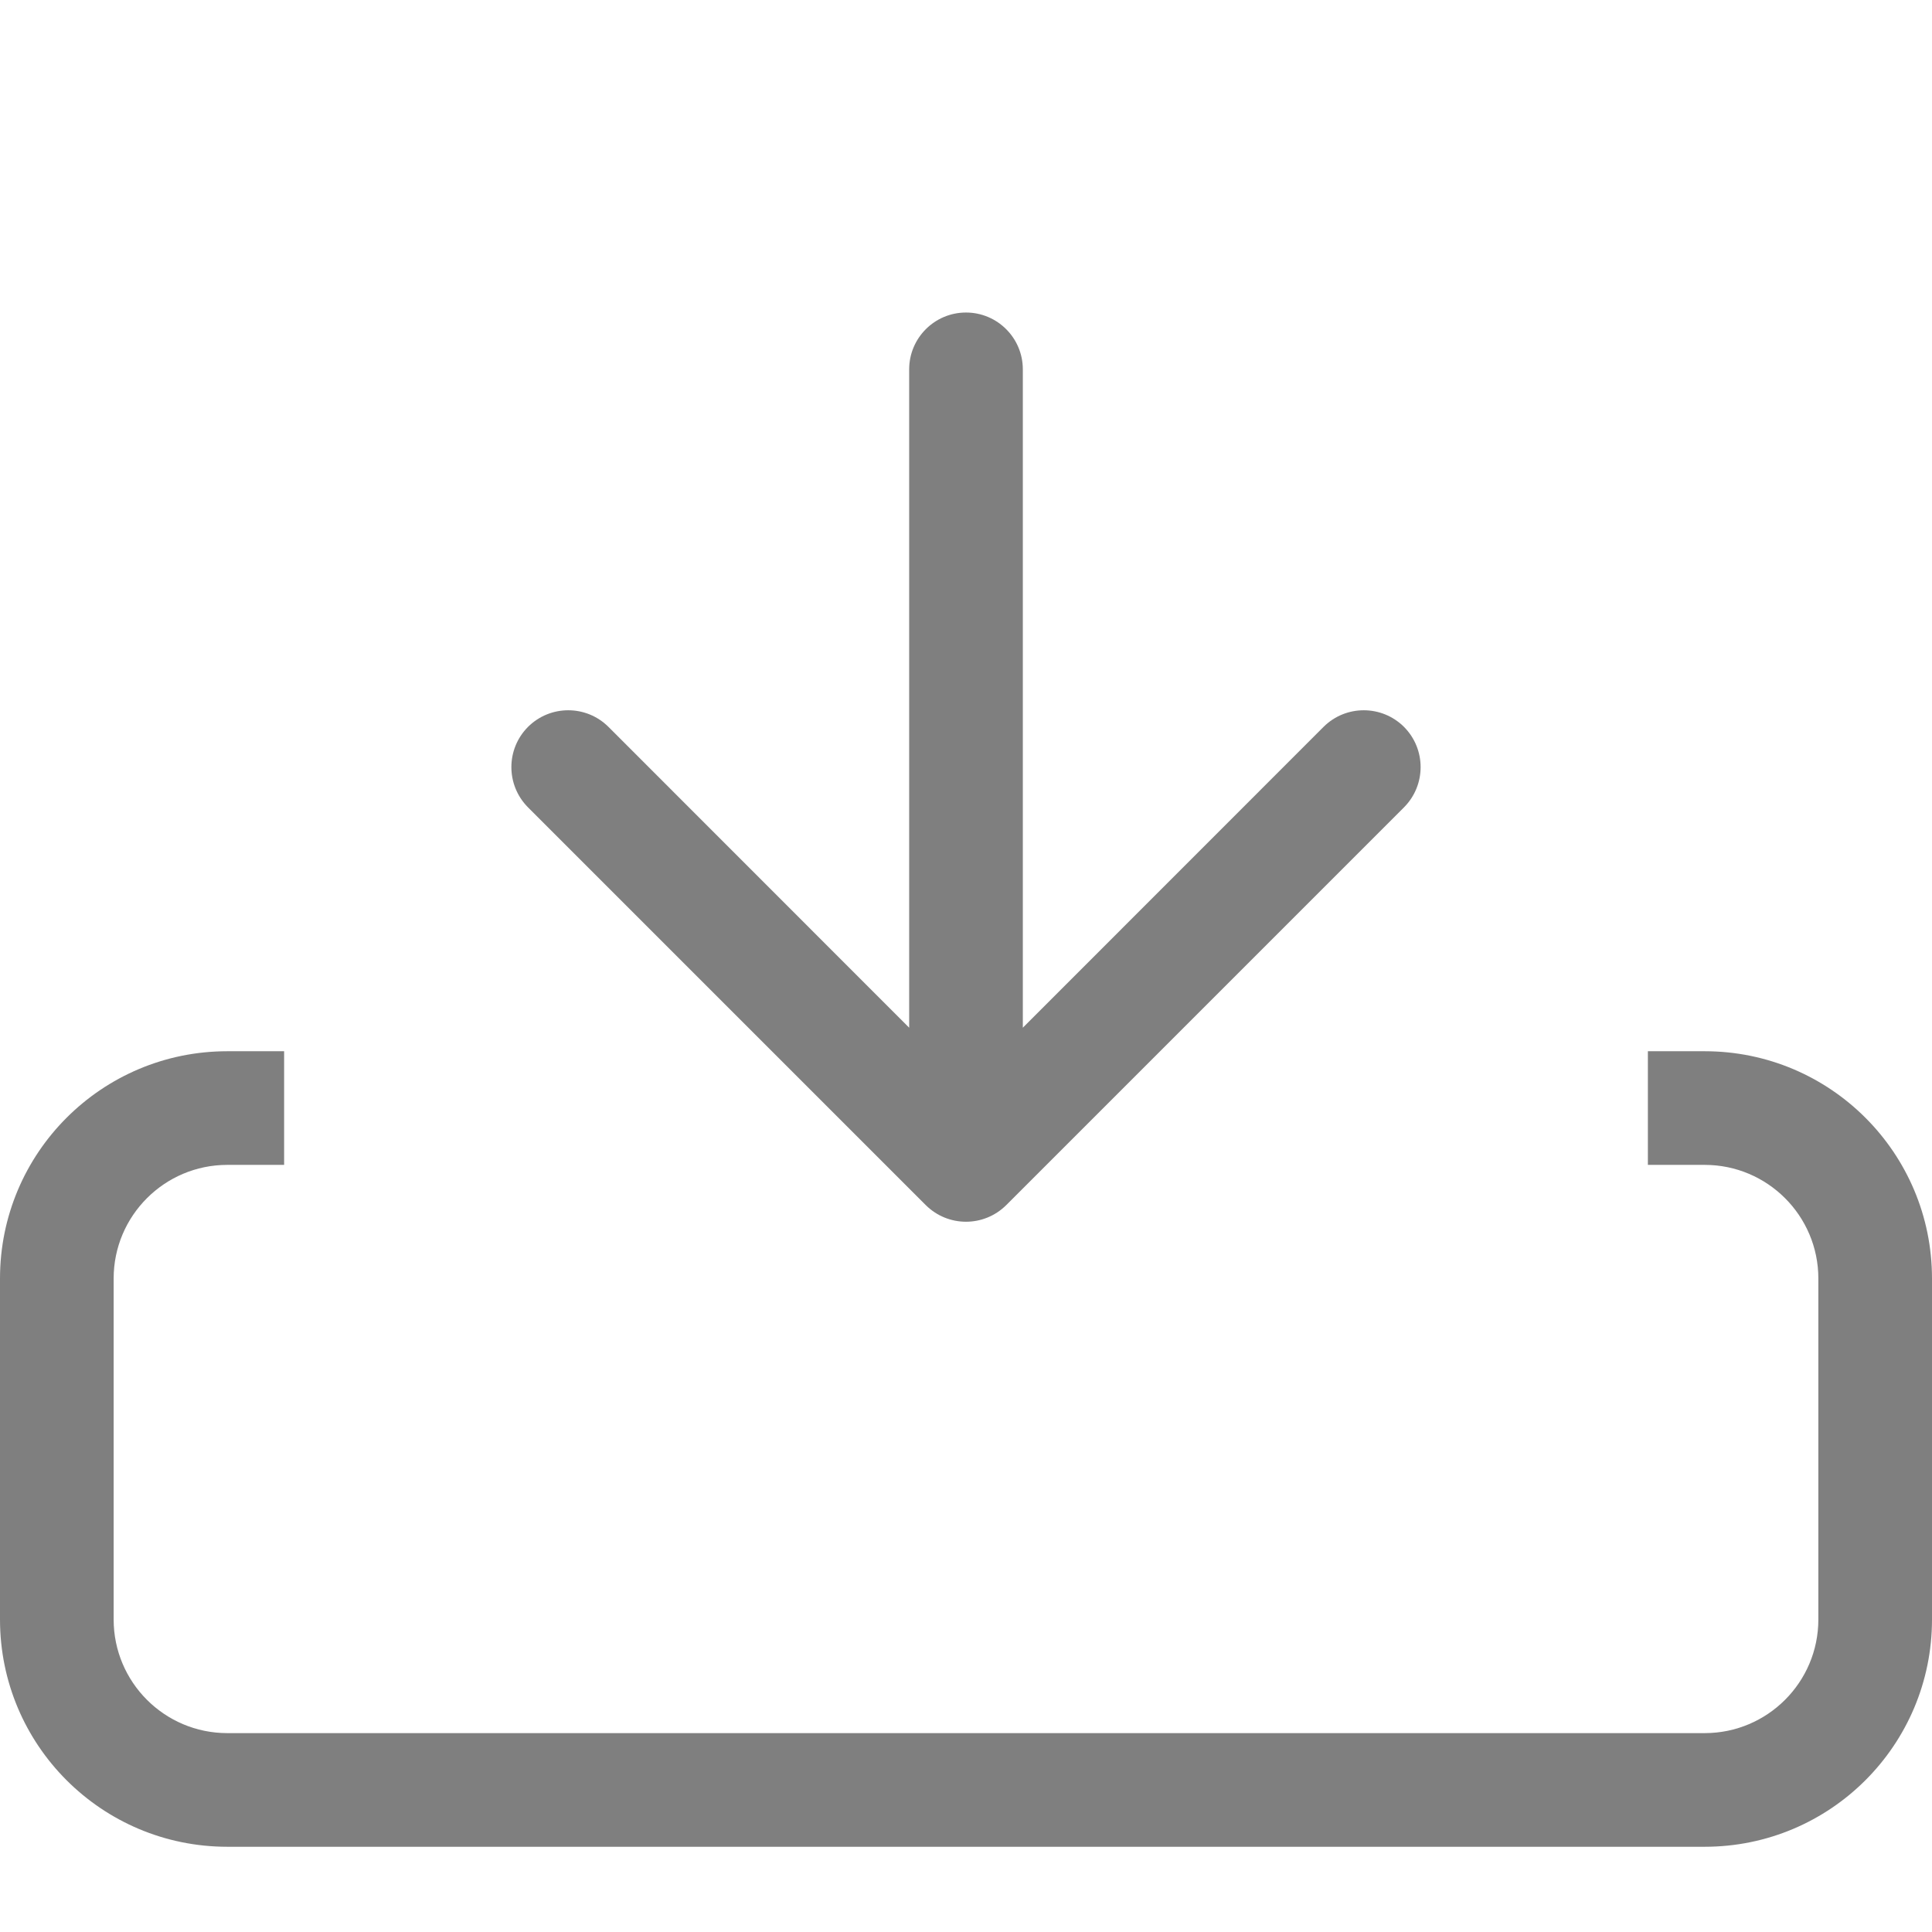 <svg width="17" height="17" viewBox="0 0 17 17" fill="none" xmlns="http://www.w3.org/2000/svg">
<path fill-rule="evenodd" clip-rule="evenodd" d="M5.354 6.396C5.158 6.201 4.842 6.201 4.646 6.396C4.451 6.592 4.451 6.908 4.646 7.104L8.146 10.604C8.342 10.799 8.658 10.799 8.854 10.604L12.354 7.104C12.549 6.908 12.549 6.592 12.354 6.396C12.158 6.201 11.842 6.201 11.646 6.396L9 9.043V3.25C9 2.974 8.776 2.75 8.5 2.75C8.224 2.75 8 2.974 8 3.25V9.043L5.354 6.396Z" fill="black" fill-opacity="0.5"/>
<path fill-rule="evenodd" clip-rule="evenodd" d="M1 14.25V11.25C1 10.698 1.448 10.25 2 10.25H2.5V9.25H2C0.895 9.25 0 10.145 0 11.25L0 14.25C0 15.355 0.895 16.25 2 16.25H15C16.105 16.25 17 15.355 17 14.25V11.25C17 10.145 16.105 9.25 15 9.25H14.5V10.25H15C15.552 10.25 16 10.698 16 11.25V14.25C16 14.802 15.552 15.25 15 15.25H2C1.448 15.25 1 14.802 1 14.25Z" fill="black" fill-opacity="0.5"/>
</svg>
